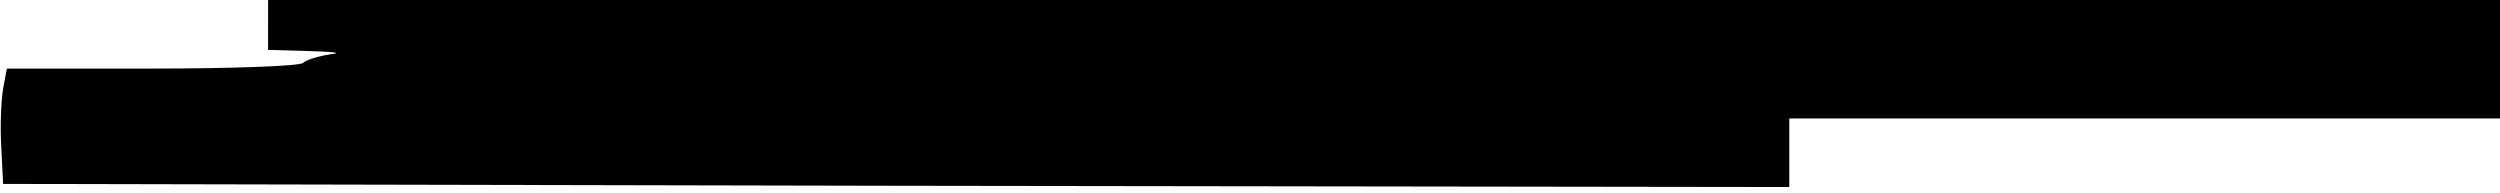 <?xml version="1.0" standalone="no"?>
<!DOCTYPE svg PUBLIC "-//W3C//DTD SVG 20010904//EN"
 "http://www.w3.org/TR/2001/REC-SVG-20010904/DTD/svg10.dtd">
<svg version="1.0" xmlns="http://www.w3.org/2000/svg"
 width="401pt" height="31pt" viewBox="0 0 401 31"
 preserveAspectRatio="xMidYMid meet">
<g transform="translate(0,31) scale(0.1,-0.1)"
fill="#000000" stroke="none">
<path d="M430 270 l0 -40 68 -2 c38 -1 52 -3 32 -5 -19 -3 -39 -9 -44 -14 -6
-5 -113 -9 -243 -9 l-232 0 -6 -32 c-3 -18 -5 -60 -3 -93 l3 -60 1433 -3 1432
-2 0 55 0 55 570 0 570 0 0 95 0 95 -1790 0 -1790 0 0 -40z"/>
</g>
</svg>
